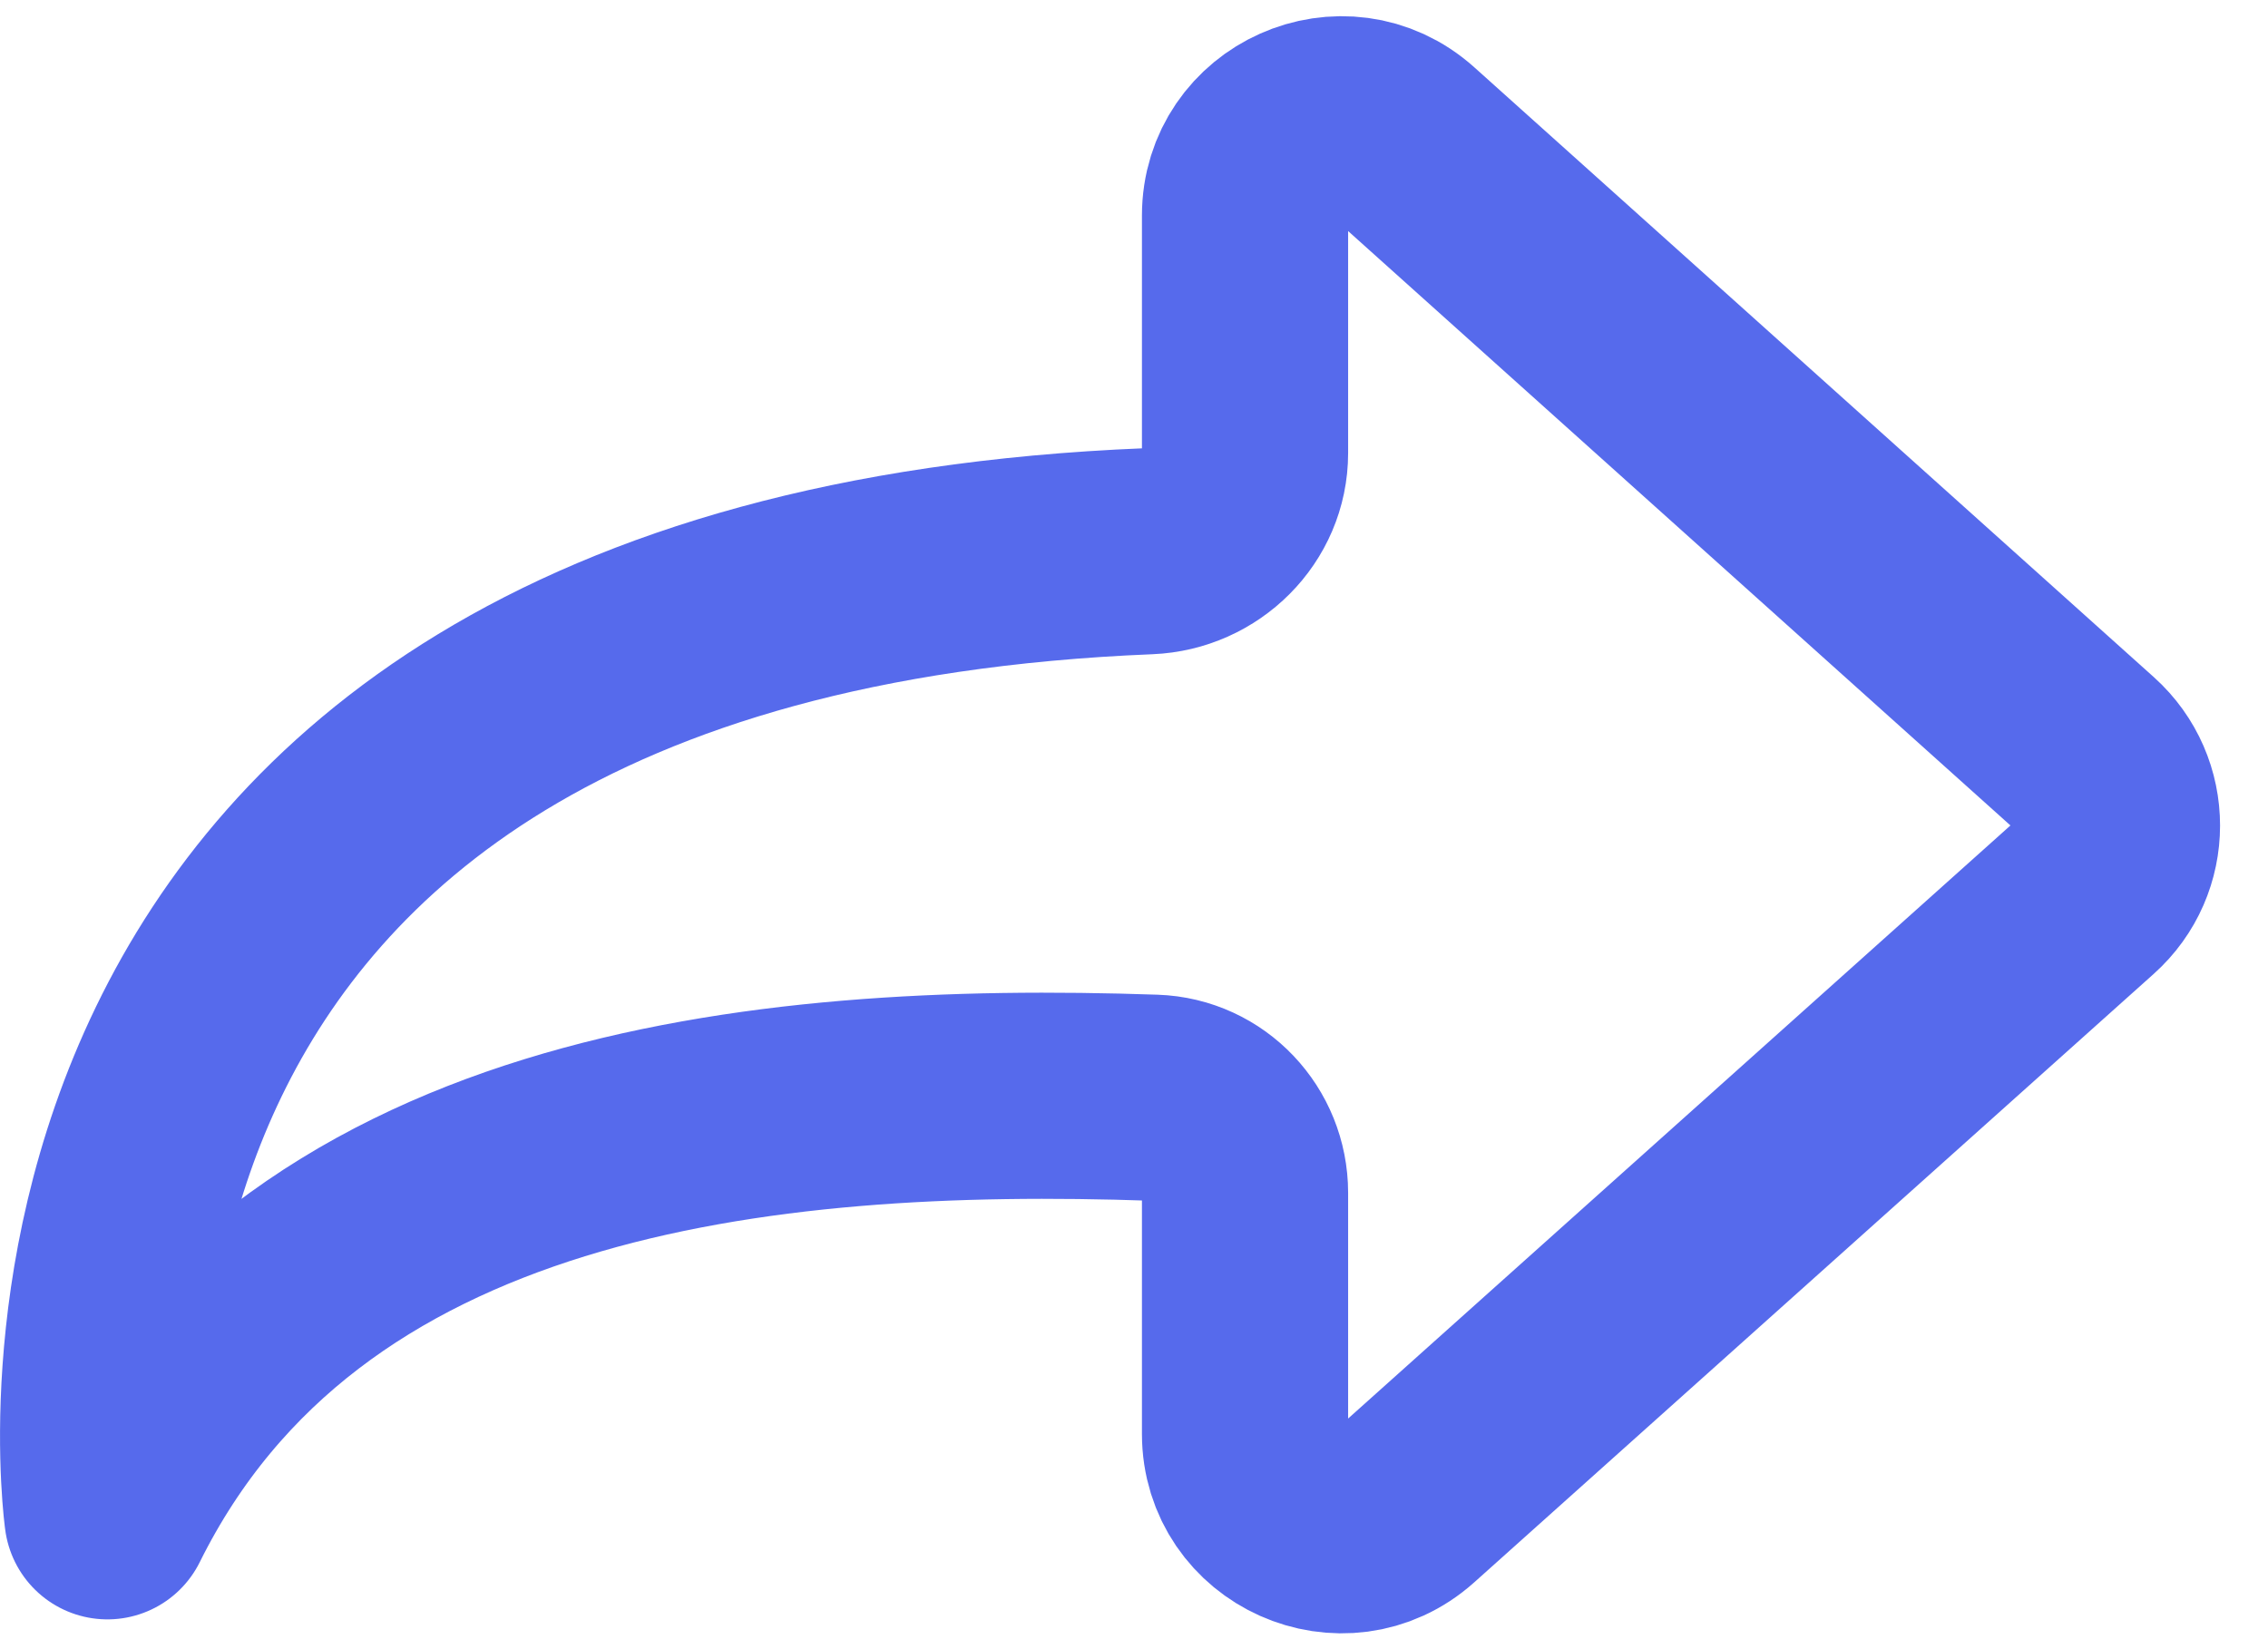 <svg width="22" height="16" viewBox="0 0 22 16" fill="none" xmlns="http://www.w3.org/2000/svg">
<path d="M20.225 7.314L13.634 1.398C13.033 0.858 12.077 1.285 12.077 2.092V4.396C12.077 4.911 11.654 5.327 11.139 5.348C-0.22 5.812 1.042 14.711 1.042 14.711C2.893 10.981 7.371 10.519 11.196 10.65C11.691 10.667 12.077 11.078 12.077 11.573L12.077 13.911C12.077 14.718 13.032 15.145 13.633 14.607L20.224 8.704C20.638 8.334 20.639 7.686 20.225 7.314Z" stroke="#566AEC" stroke-width="2" stroke-linecap="round" stroke-linejoin="round"/>
</svg>
